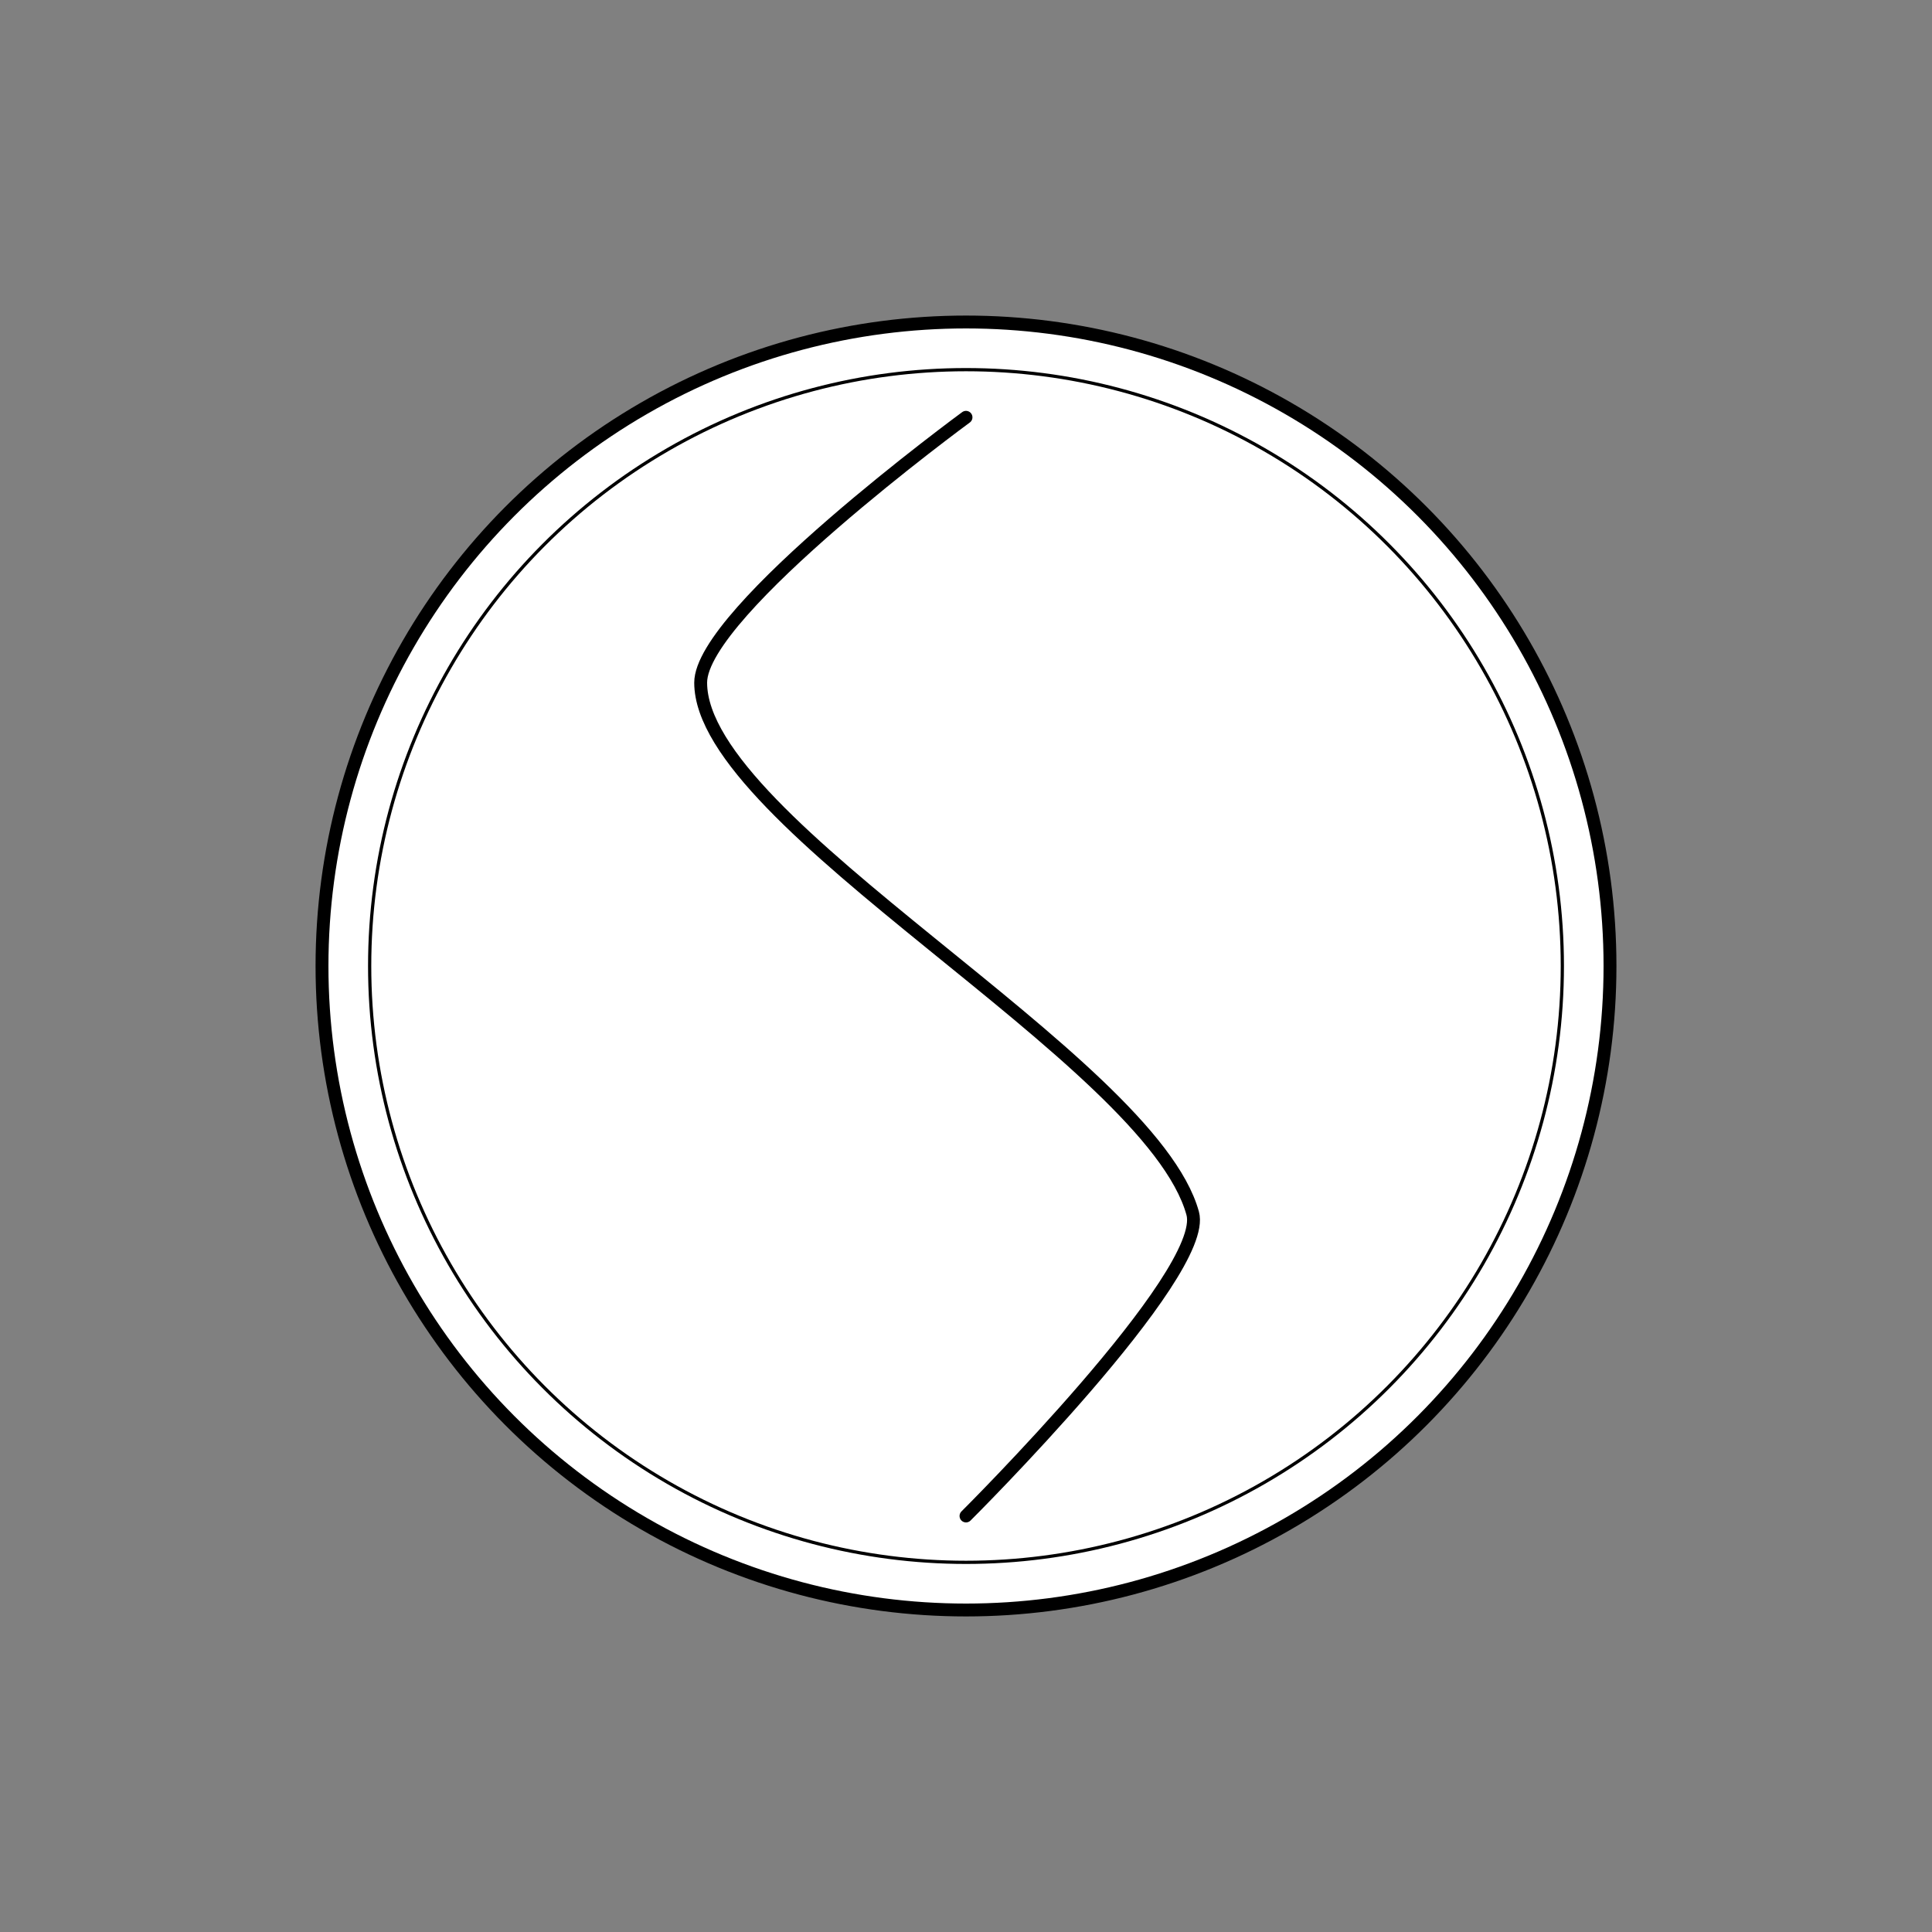 <?xml version="1.0" encoding="utf-8"?>
<!-- Generator: Adobe Illustrator 22.0.0, SVG Export Plug-In . SVG Version: 6.00 Build 0)  -->
<svg version="1.1" id="Calque_1" xmlns="http://www.w3.org/2000/svg" xmlns:xlink="http://www.w3.org/1999/xlink" x="0px" y="0px"
	 viewBox="0 0 150 150" style="enable-background:new 0 0 150 150;" xml:space="preserve">
<rect x="0" y="0" width="150" height="150" fill="#808080" stroke="none"/>
<style type="text/css">
	.st0{fill:#FFFFFF;stroke:#000000;stroke-miterlimit:10;}
	.st1{fill:#FFFFFF;stroke:#000000;stroke-width:0.25;stroke-miterlimit:10;}
	.st2{fill:none;stroke:#000000;stroke-linecap:round;stroke-miterlimit:10;}
</style>
<circle class="st0" cx="75" cy="75" r="50"/>
<circle class="st1" cx="75" cy="75" r="46.3"/>
<path class="st2" d="M75,32.4c0,0-20.6,15.1-20.6,20.6c0,11,34.9,29.2,38.2,41.2c1.3,4.7-17.6,23.5-17.6,23.5"/>
</svg>
